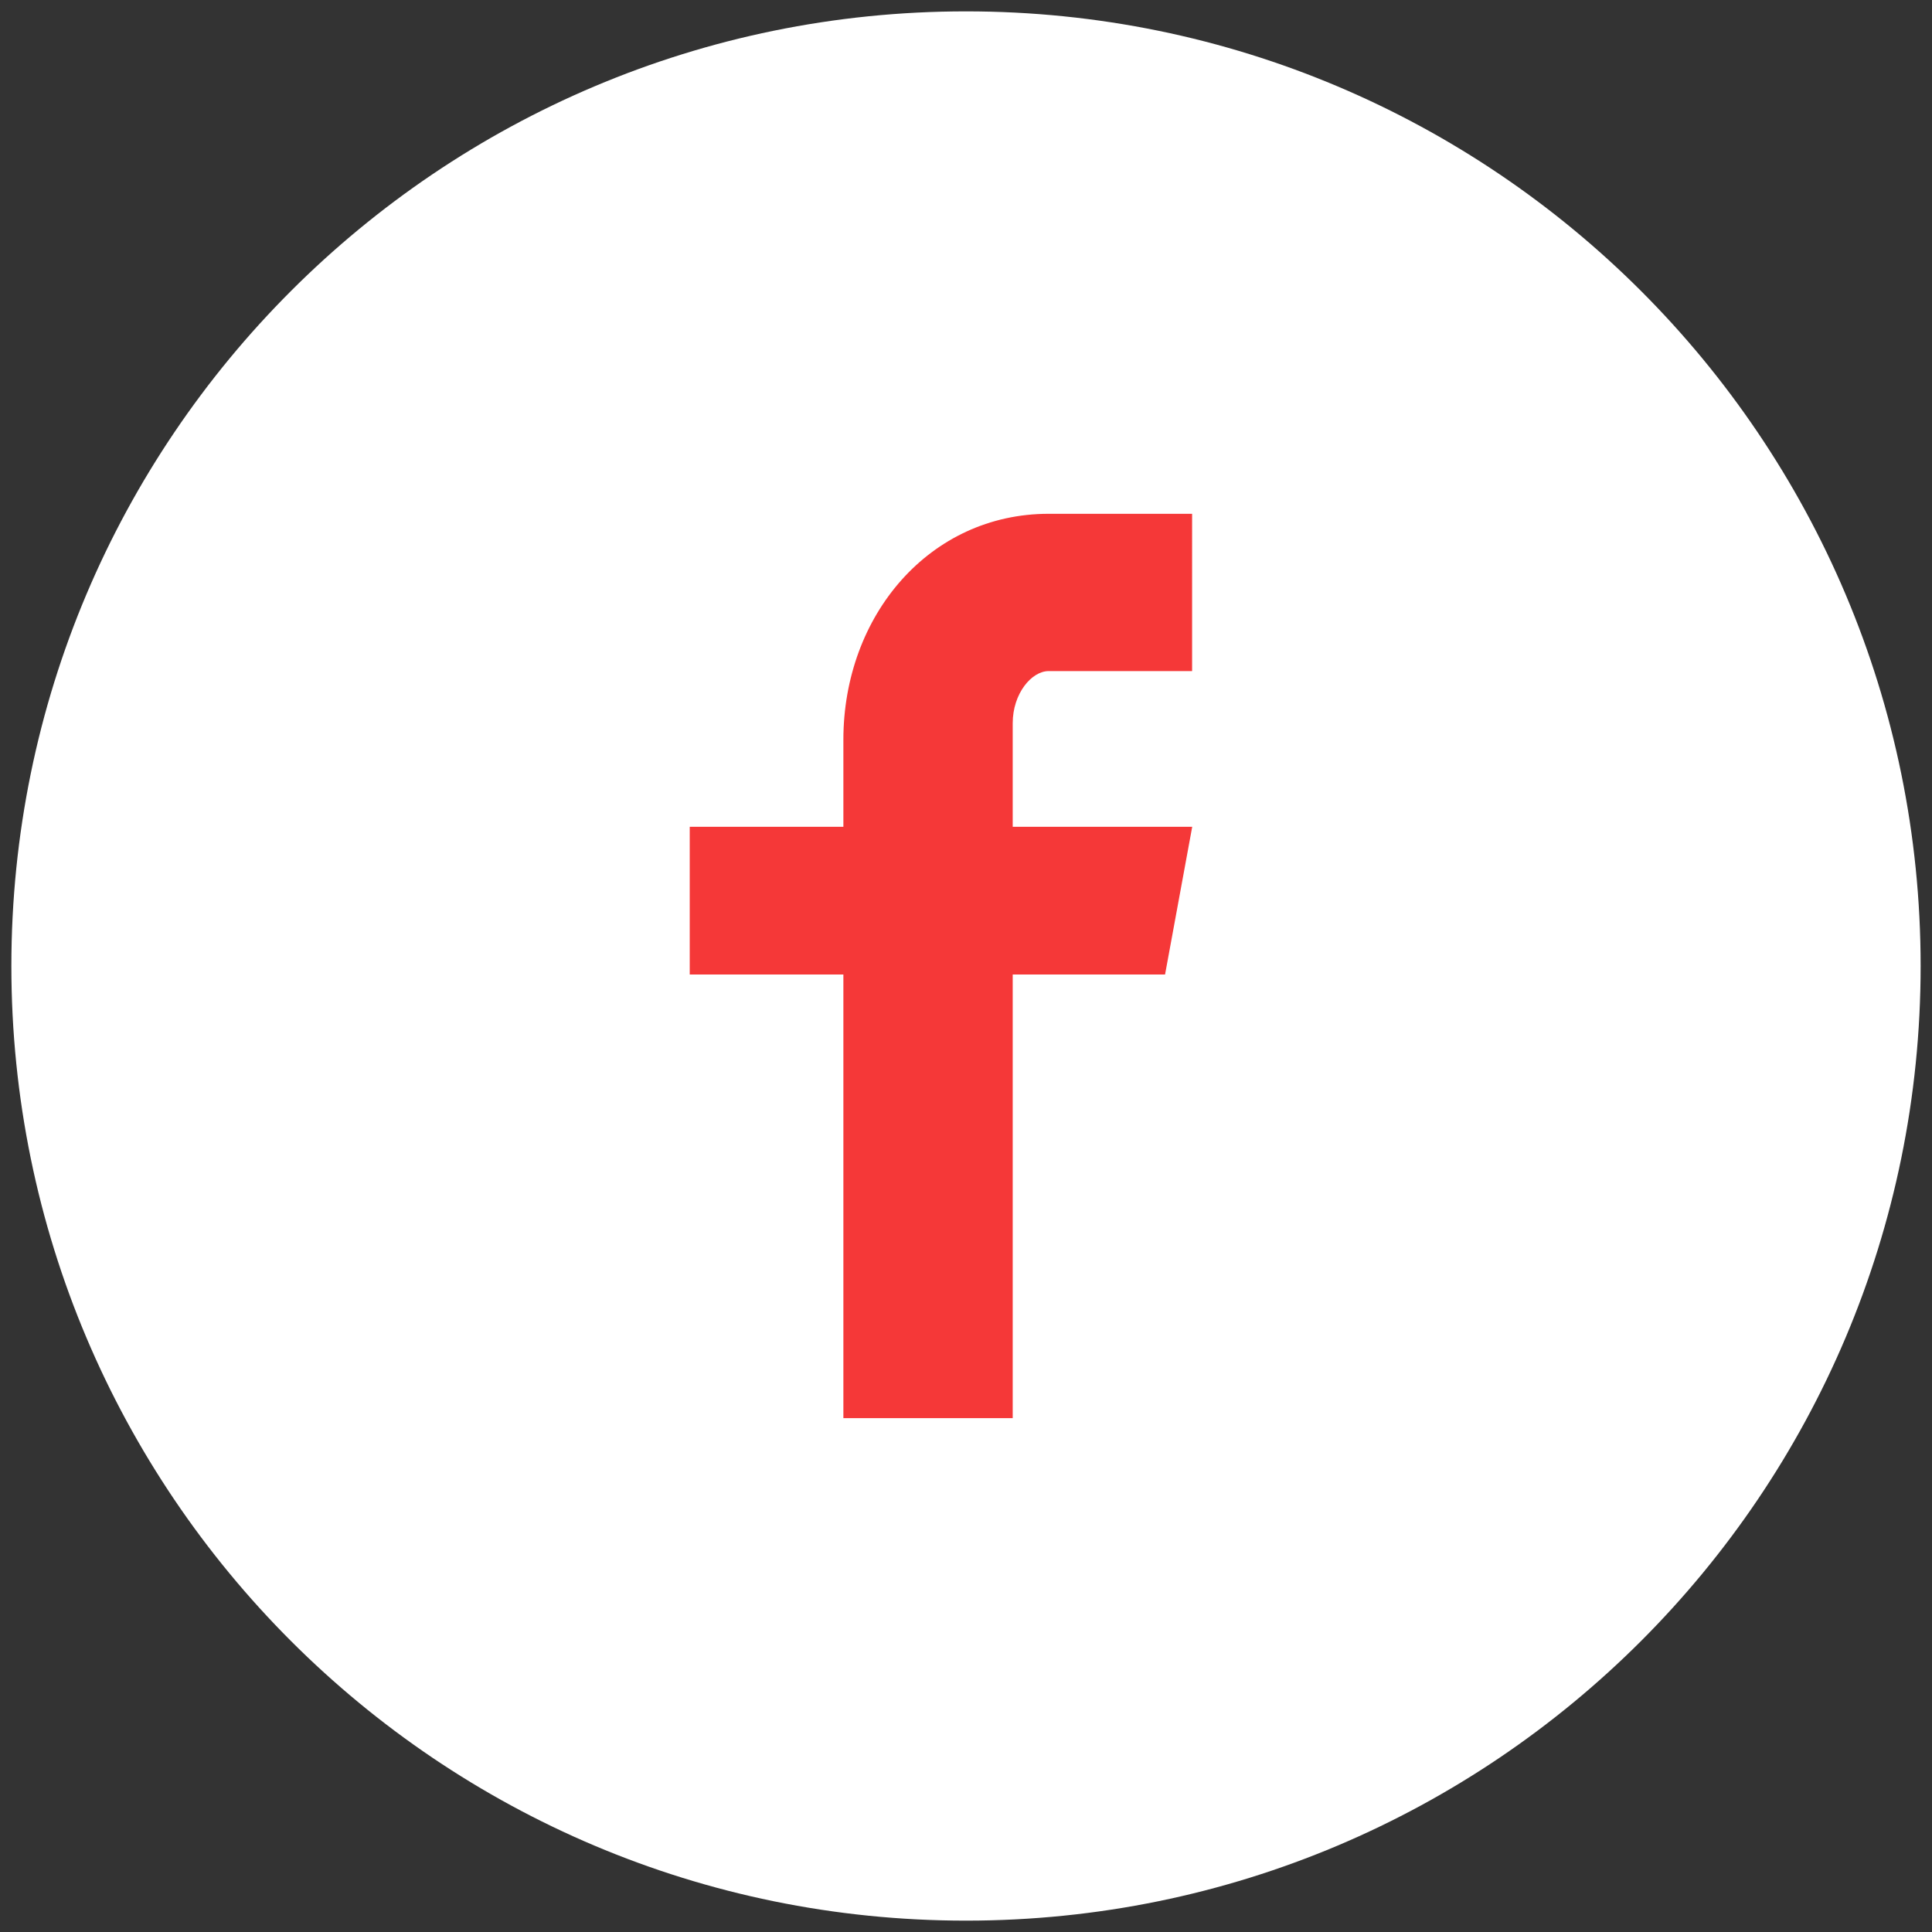 <?xml version="1.0" encoding="UTF-8" standalone="no"?>
<!-- Created with Inkscape (http://www.inkscape.org/) -->

<svg
   xmlns:dc="http://purl.org/dc/elements/1.1/"
   xmlns:cc="http://creativecommons.org/ns#"
   xmlns:rdf="http://www.w3.org/1999/02/22-rdf-syntax-ns#"
   xmlns:svg="http://www.w3.org/2000/svg"
   xmlns="http://www.w3.org/2000/svg"
   xmlns:sodipodi="http://sodipodi.sourceforge.net/DTD/sodipodi-0.dtd"
   xmlns:inkscape="http://www.inkscape.org/namespaces/inkscape"
   width="34px"
   height="34px"
   viewBox="0 0 34 34"
   version="1.1"
   id="SVGRoot"
   inkscape:version="0.92.4 (5da689c313, 2019-01-14)"
   sodipodi:docname="facebook.svg">
  <rect x="0" y="0" width="34" height="34" fill="#333333" stroke="none"/>
  <defs
     id="defs4532" />
  <sodipodi:namedview
     id="base"
     pagecolor="#ffffff"
     bordercolor="#666666"
     borderopacity="1.0"
     inkscape:pageopacity="0.0"
     inkscape:pageshadow="2"
     inkscape:zoom="7.5294118"
     inkscape:cx="17"
     inkscape:cy="17"
     inkscape:document-units="px"
     inkscape:current-layer="layer1"
     showgrid="false"
     inkscape:window-width="1920"
     inkscape:window-height="1001"
     inkscape:window-x="-9"
     inkscape:window-y="-9"
     inkscape:window-maximized="1"
     inkscape:grid-bbox="true" />
  <g
     inkscape:label="Layer 1"
     inkscape:groupmode="layer"
     id="layer1">
    <g
       id="g1877"
       transform="translate(-17.786,-5.364)">
      <ellipse
         style="fill:#f53838"
         ry="13.19"
         rx="10.407"
         id="circle1693"
         cy="22.381"
         cx="34.8" />
      <path
         id="path1697"
         d="m 34.786,5.564 c -9.278,0 -16.8,7.522 -16.8,16.8 0,9.278 7.522,16.8 16.8,16.8 9.278,0 16.8,-7.521 16.8,-16.8 0,-9.278 -7.521,-16.8 -16.8,-16.8 z m 3.979,11.61 h -2.525 c -0.299,0 -0.632,0.394 -0.632,0.917 v 1.823 h 3.159 l -0.478,2.6 h -2.681 v 7.807 h -2.98 v -7.807 h -2.704 v -2.6 h 2.704 v -1.53 c 0,-2.195 1.522,-3.978 3.612,-3.978 h 2.525 z"
         style="fill:#ffffff"
         inkscape:connector-curvature="0" />
    </g>
  </g>
</svg>
